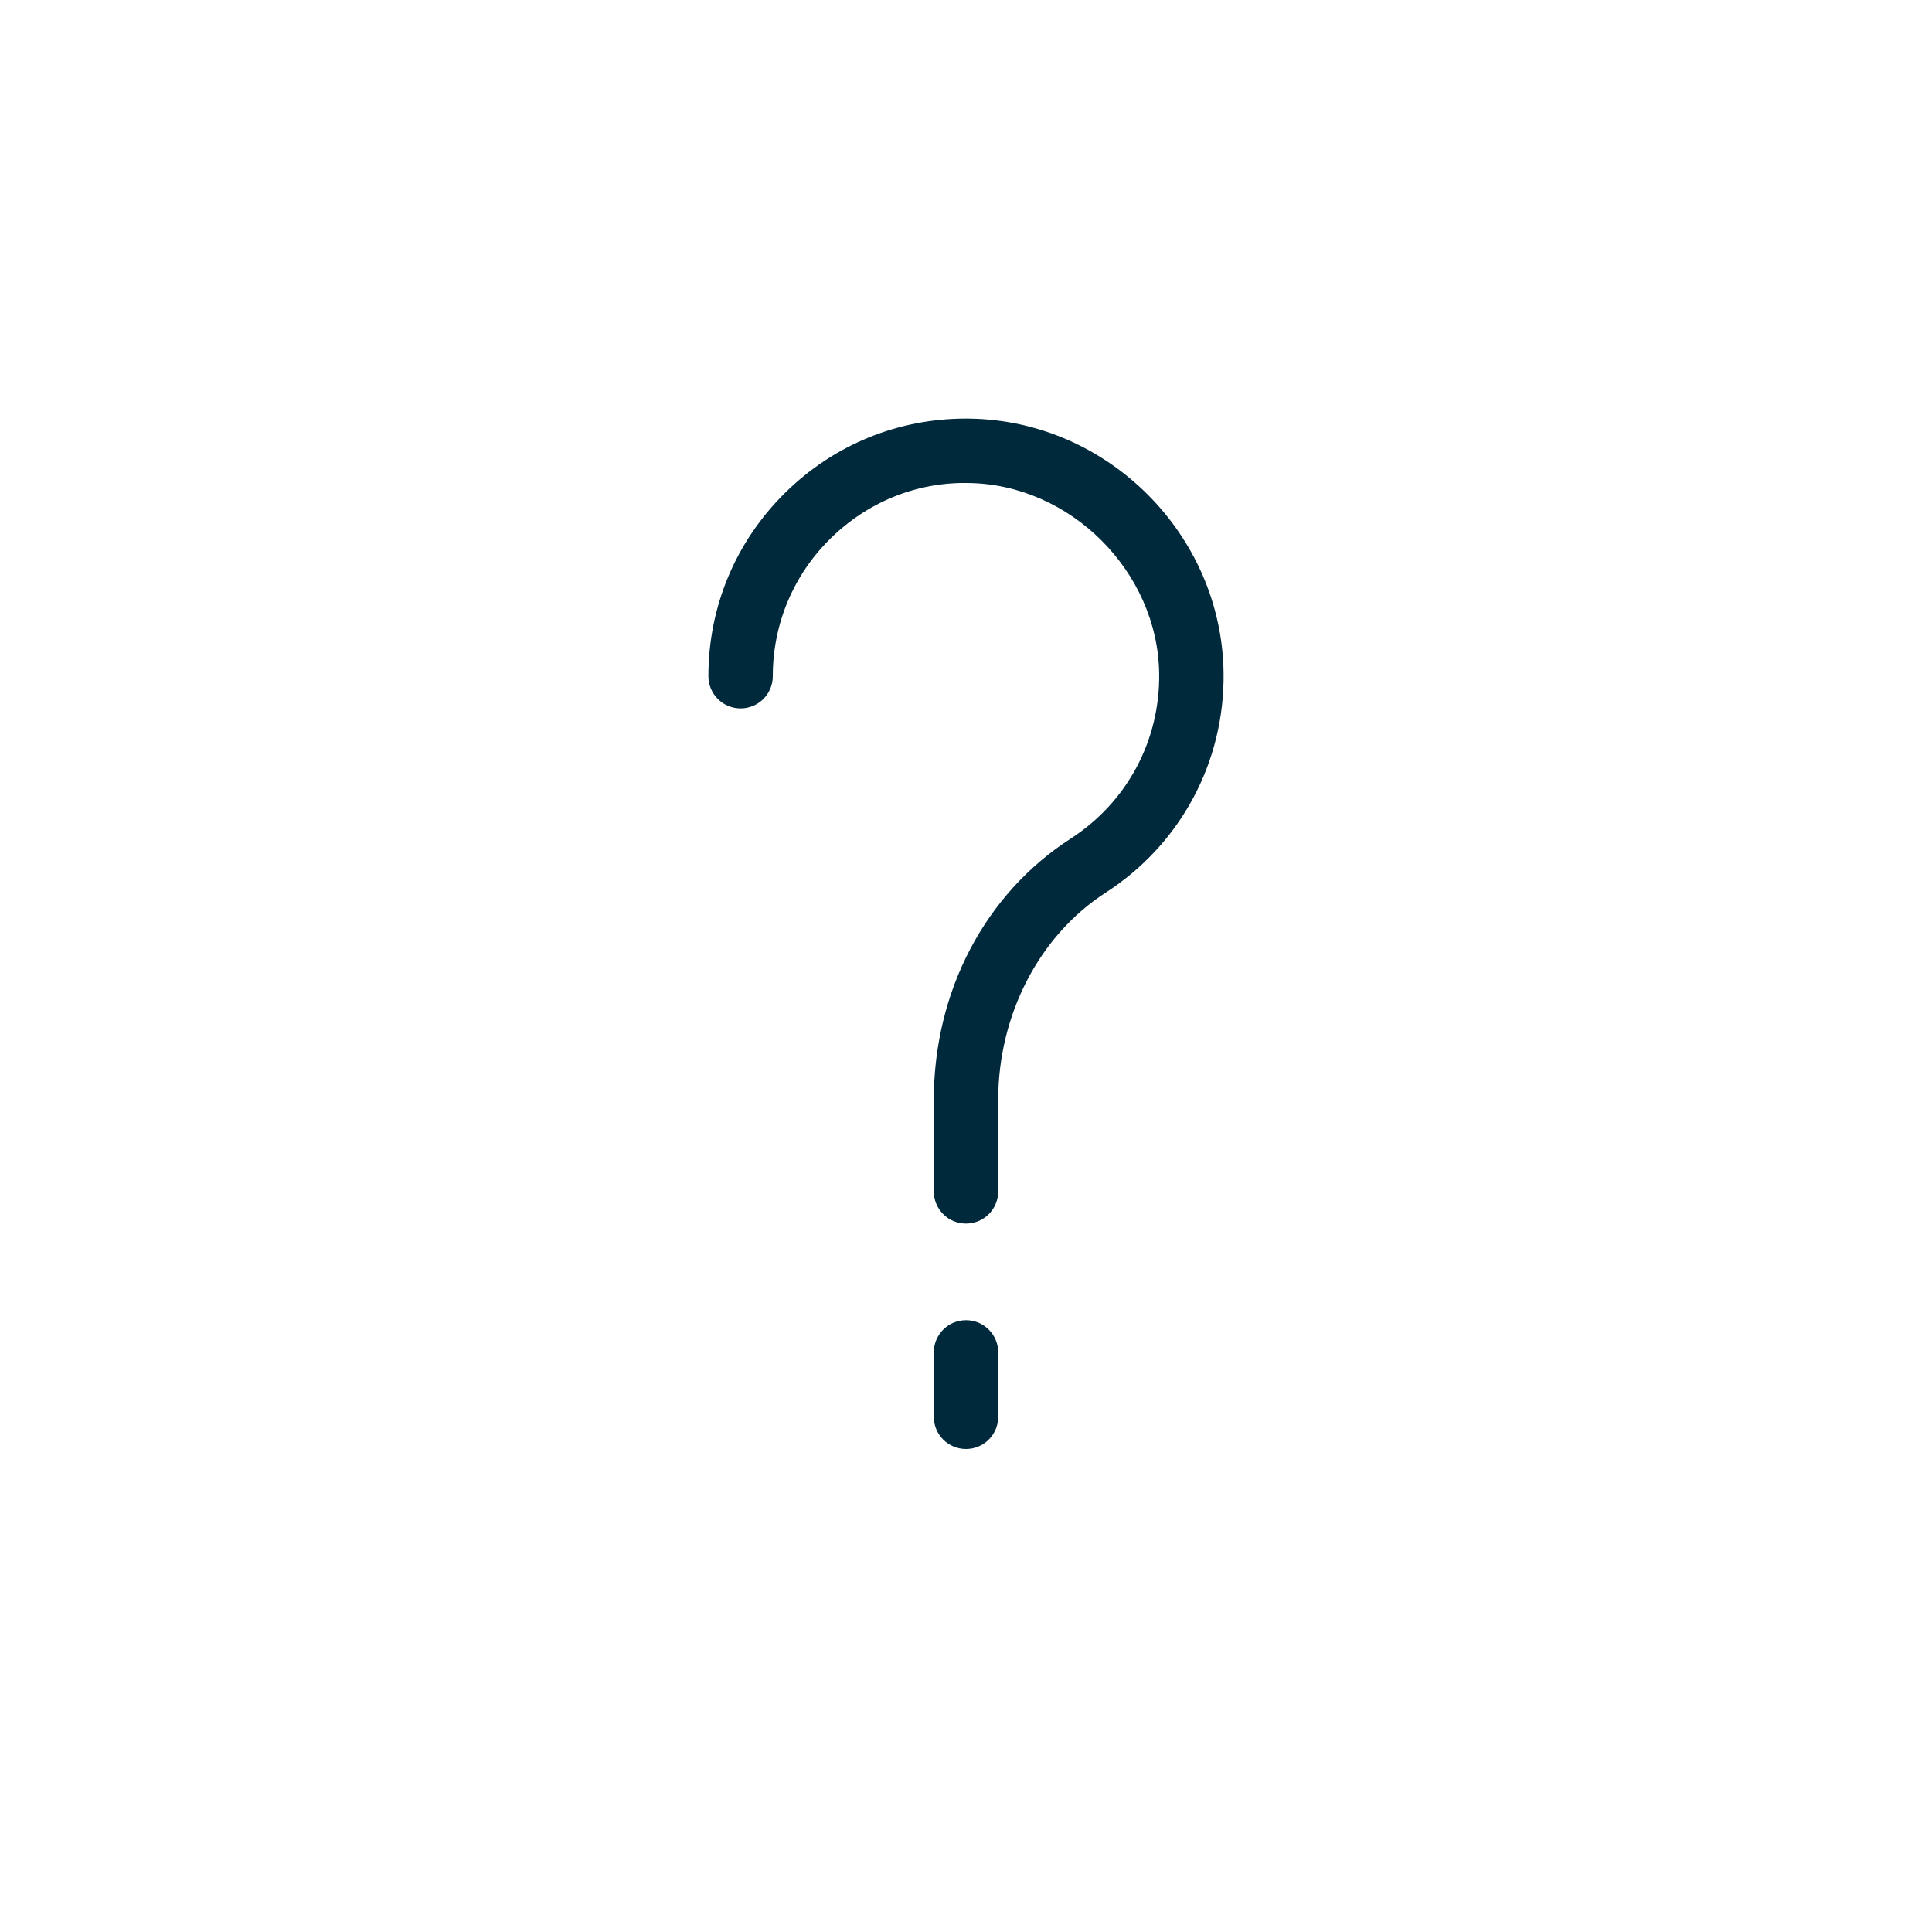 <?xml version="1.0" encoding="UTF-8" standalone="no"?>
<svg width="60px" height="60px" viewBox="0 0 60 60" version="1.1" xmlns="http://www.w3.org/2000/svg" xmlns:xlink="http://www.w3.org/1999/xlink">
    <!-- Generator: Sketch 48.2 (47327) - http://www.bohemiancoding.com/sketch -->
    <title>info</title>
    <desc>Created with Sketch.</desc>
    <defs></defs>
    <g id="Page-1-Copy" stroke="none" stroke-width="1" fill="none" fill-rule="evenodd">
        <g id="info" fill="#00293c" fill-rule="nonzero">
            <!--<path d="M0,0 L0,60 L60,60 L60,0 L0,0 Z M58,58 L2,58 L2,2 L58,2 L58,58 Z" id="Shape"></path>-->
            <g id="Group" transform="translate(22, 13)">
                <path d="M8,28 C7.447,28 7,28.447 7,29 L7,31 C7,31.553 7.447,32 8,32 C8.553,32 9,31.553 9,31 L9,29 C9,28.447 8.553,28 8,28 Z" id="Shape"></path>
                <path d="M8.113,0.001 C8.075,0.001 8.037,0 7.998,0 C5.882,0 3.892,0.815 2.383,2.304 C0.847,3.819 0,5.842 0,8 C0,8.553 0.447,9 1,9 C1.553,9 2,8.553 2,8 C2,6.382 2.635,4.864 3.787,3.728 C4.94,2.591 6.475,1.963 8.086,2.001 C11.247,2.045 13.955,4.753 13.999,7.914 C14.028,9.998 13,11.916 11.248,13.046 C8.588,14.762 7,17.794 7,21.158 L7,24 C7,24.553 7.447,25 8,25 C8.553,25 9,24.553 9,24 L9,21.158 C9,18.516 10.276,16.053 12.332,14.726 C14.667,13.22 16.038,10.663 15.999,7.886 C15.939,3.599 12.401,0.061 8.113,0.001 Z" id="Shape"></path>
            </g>
        </g>
    </g>
</svg>